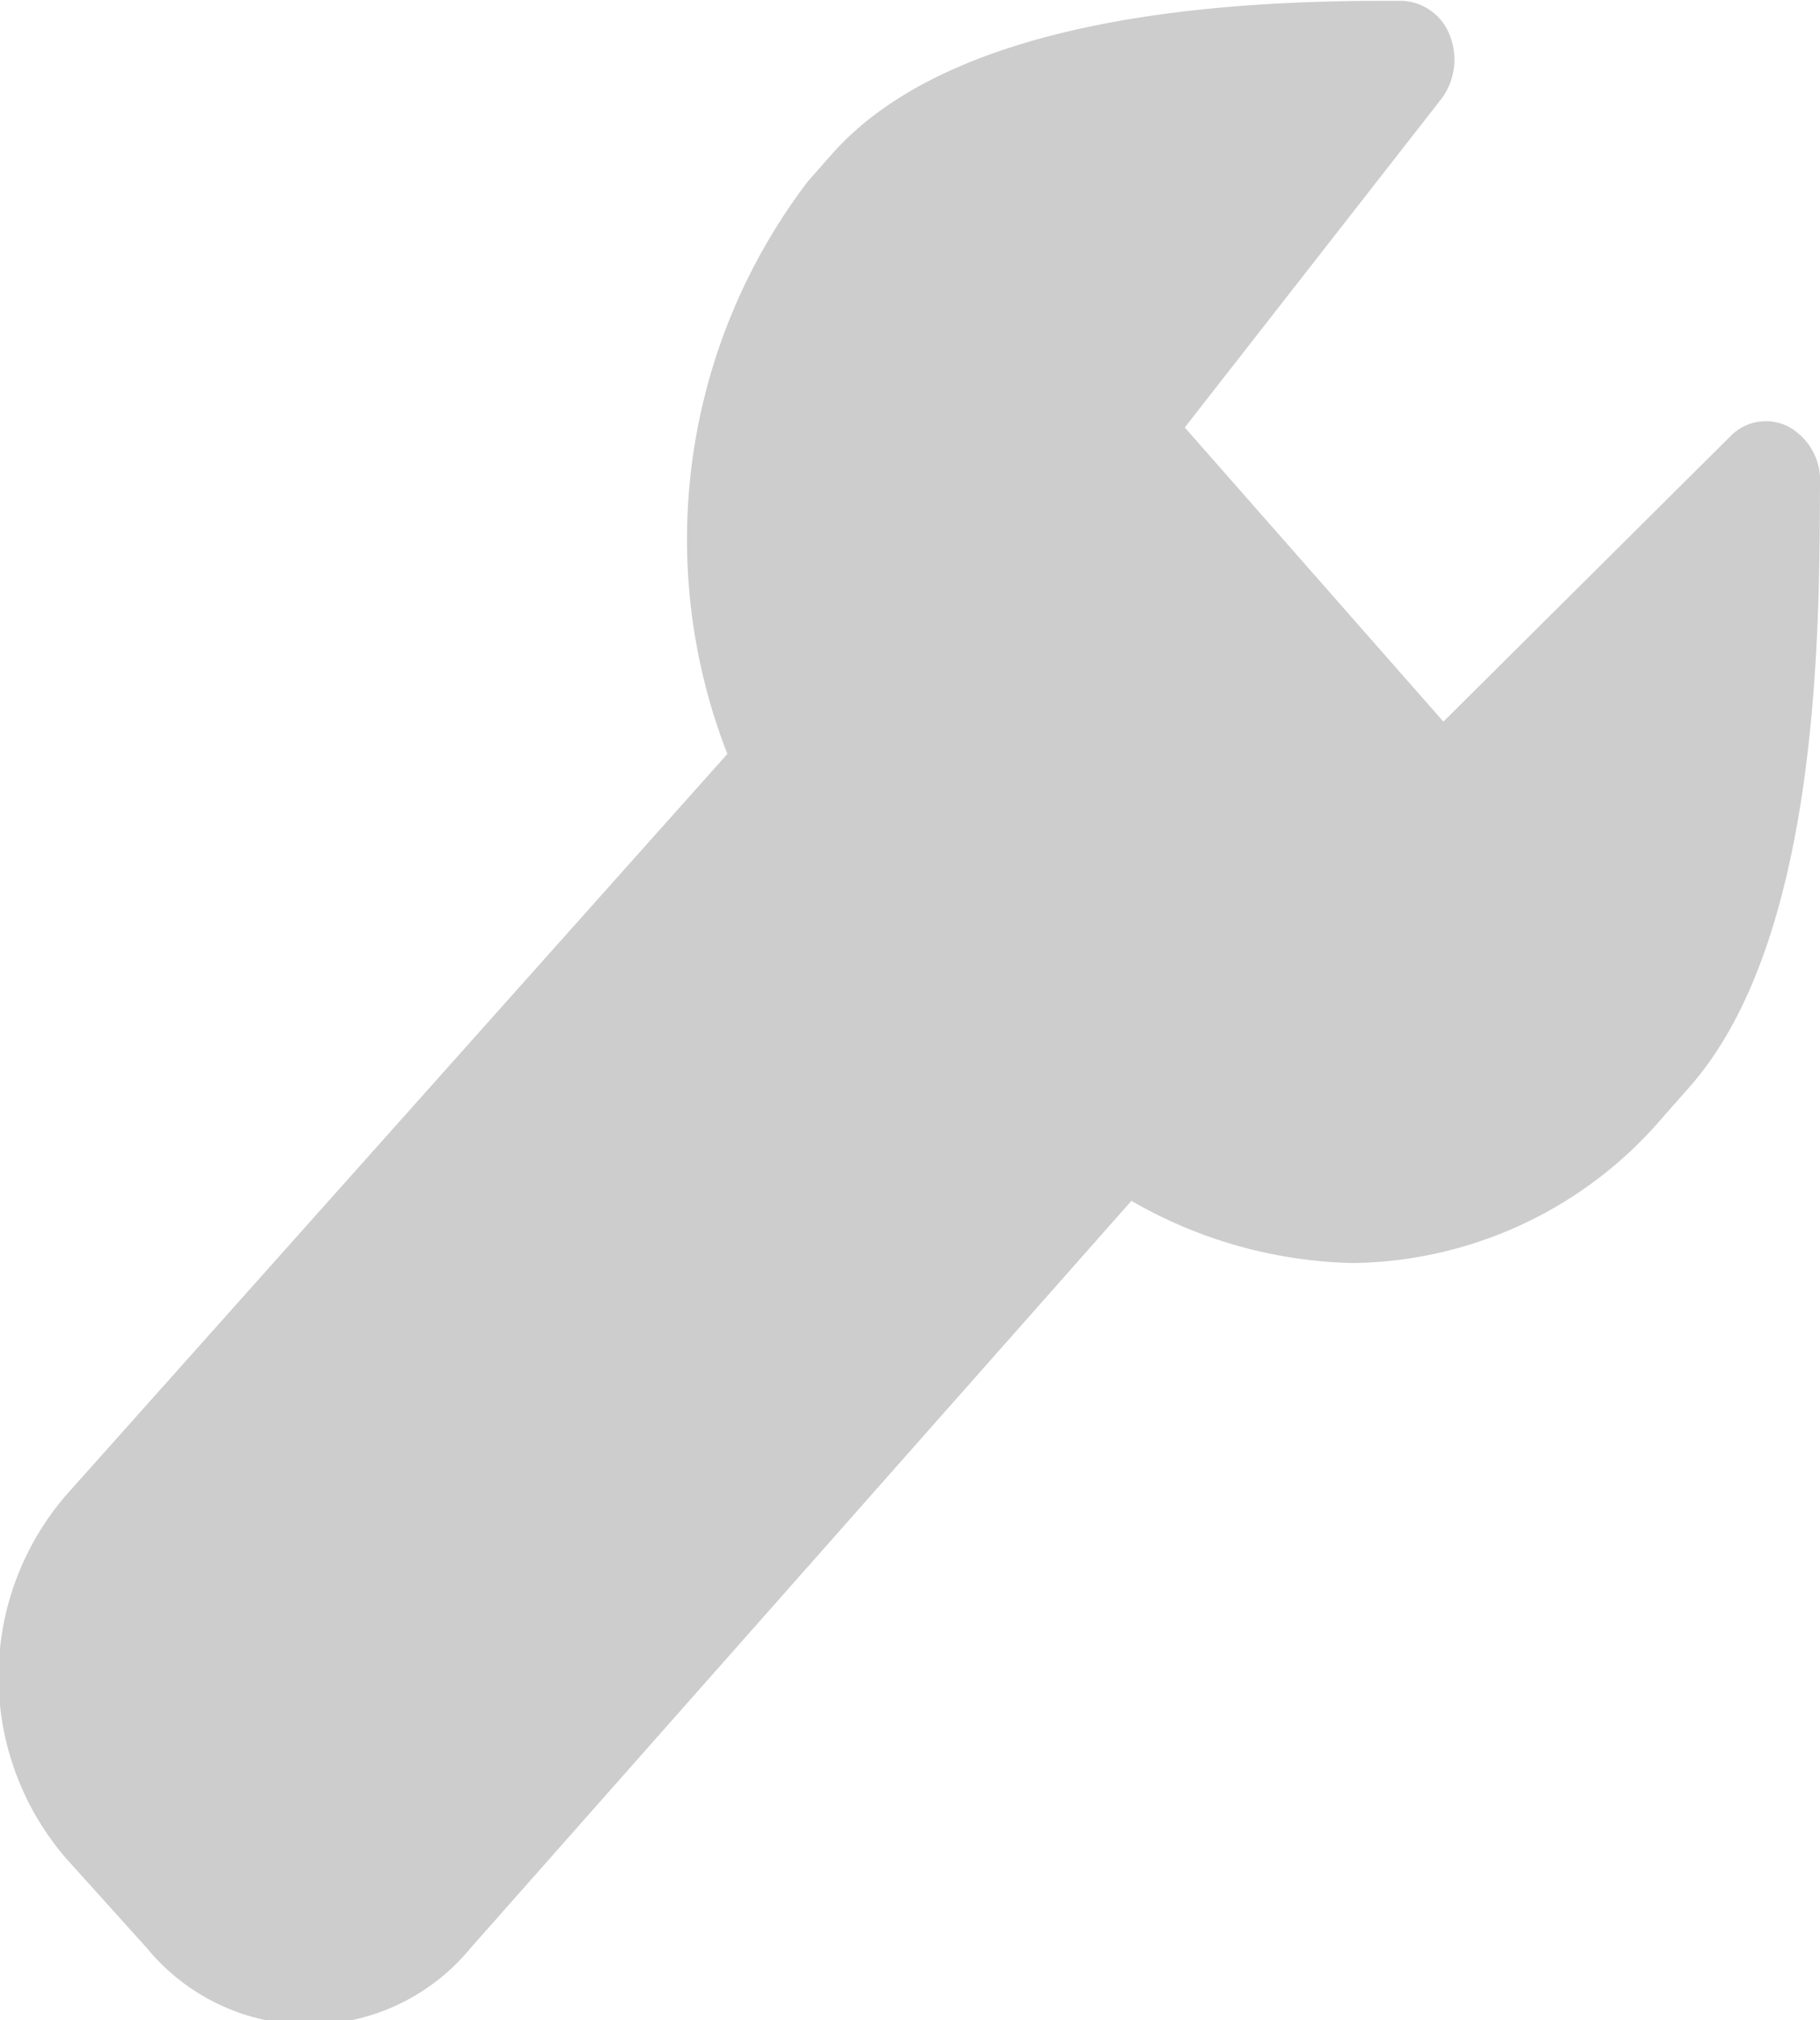 <svg xmlns="http://www.w3.org/2000/svg" viewBox="0 0 22.52 25"><defs><style>.cls-1{fill:#cdcdcd;}</style></defs><title>wrench</title><g id="Layer_2" data-name="Layer 2"><g id="Layer_1-2" data-name="Layer 1"><path id="wrench" class="cls-1" d="M22.13,5.28a.61.61,0,0,0-.72.12L17.86,8.93l-3.2-3.64,3.17-4.06a.81.81,0,0,0,.11-.79.66.66,0,0,0-.6-.43h-.19c-2,0-5.34.19-6.85,1.89l-.3.34a7.31,7.31,0,0,0-1,7.09L.82,18.5A3.44,3.44,0,0,0,.82,23l1,1.11a2.59,2.59,0,0,0,4,0L14,14.86a5.71,5.71,0,0,0,2.74.77,5.12,5.12,0,0,0,3.84-1.81l.3-.34C22.54,11.64,22.51,7.7,22.52,6A.76.76,0,0,0,22.13,5.28Z"/></g></g></svg>